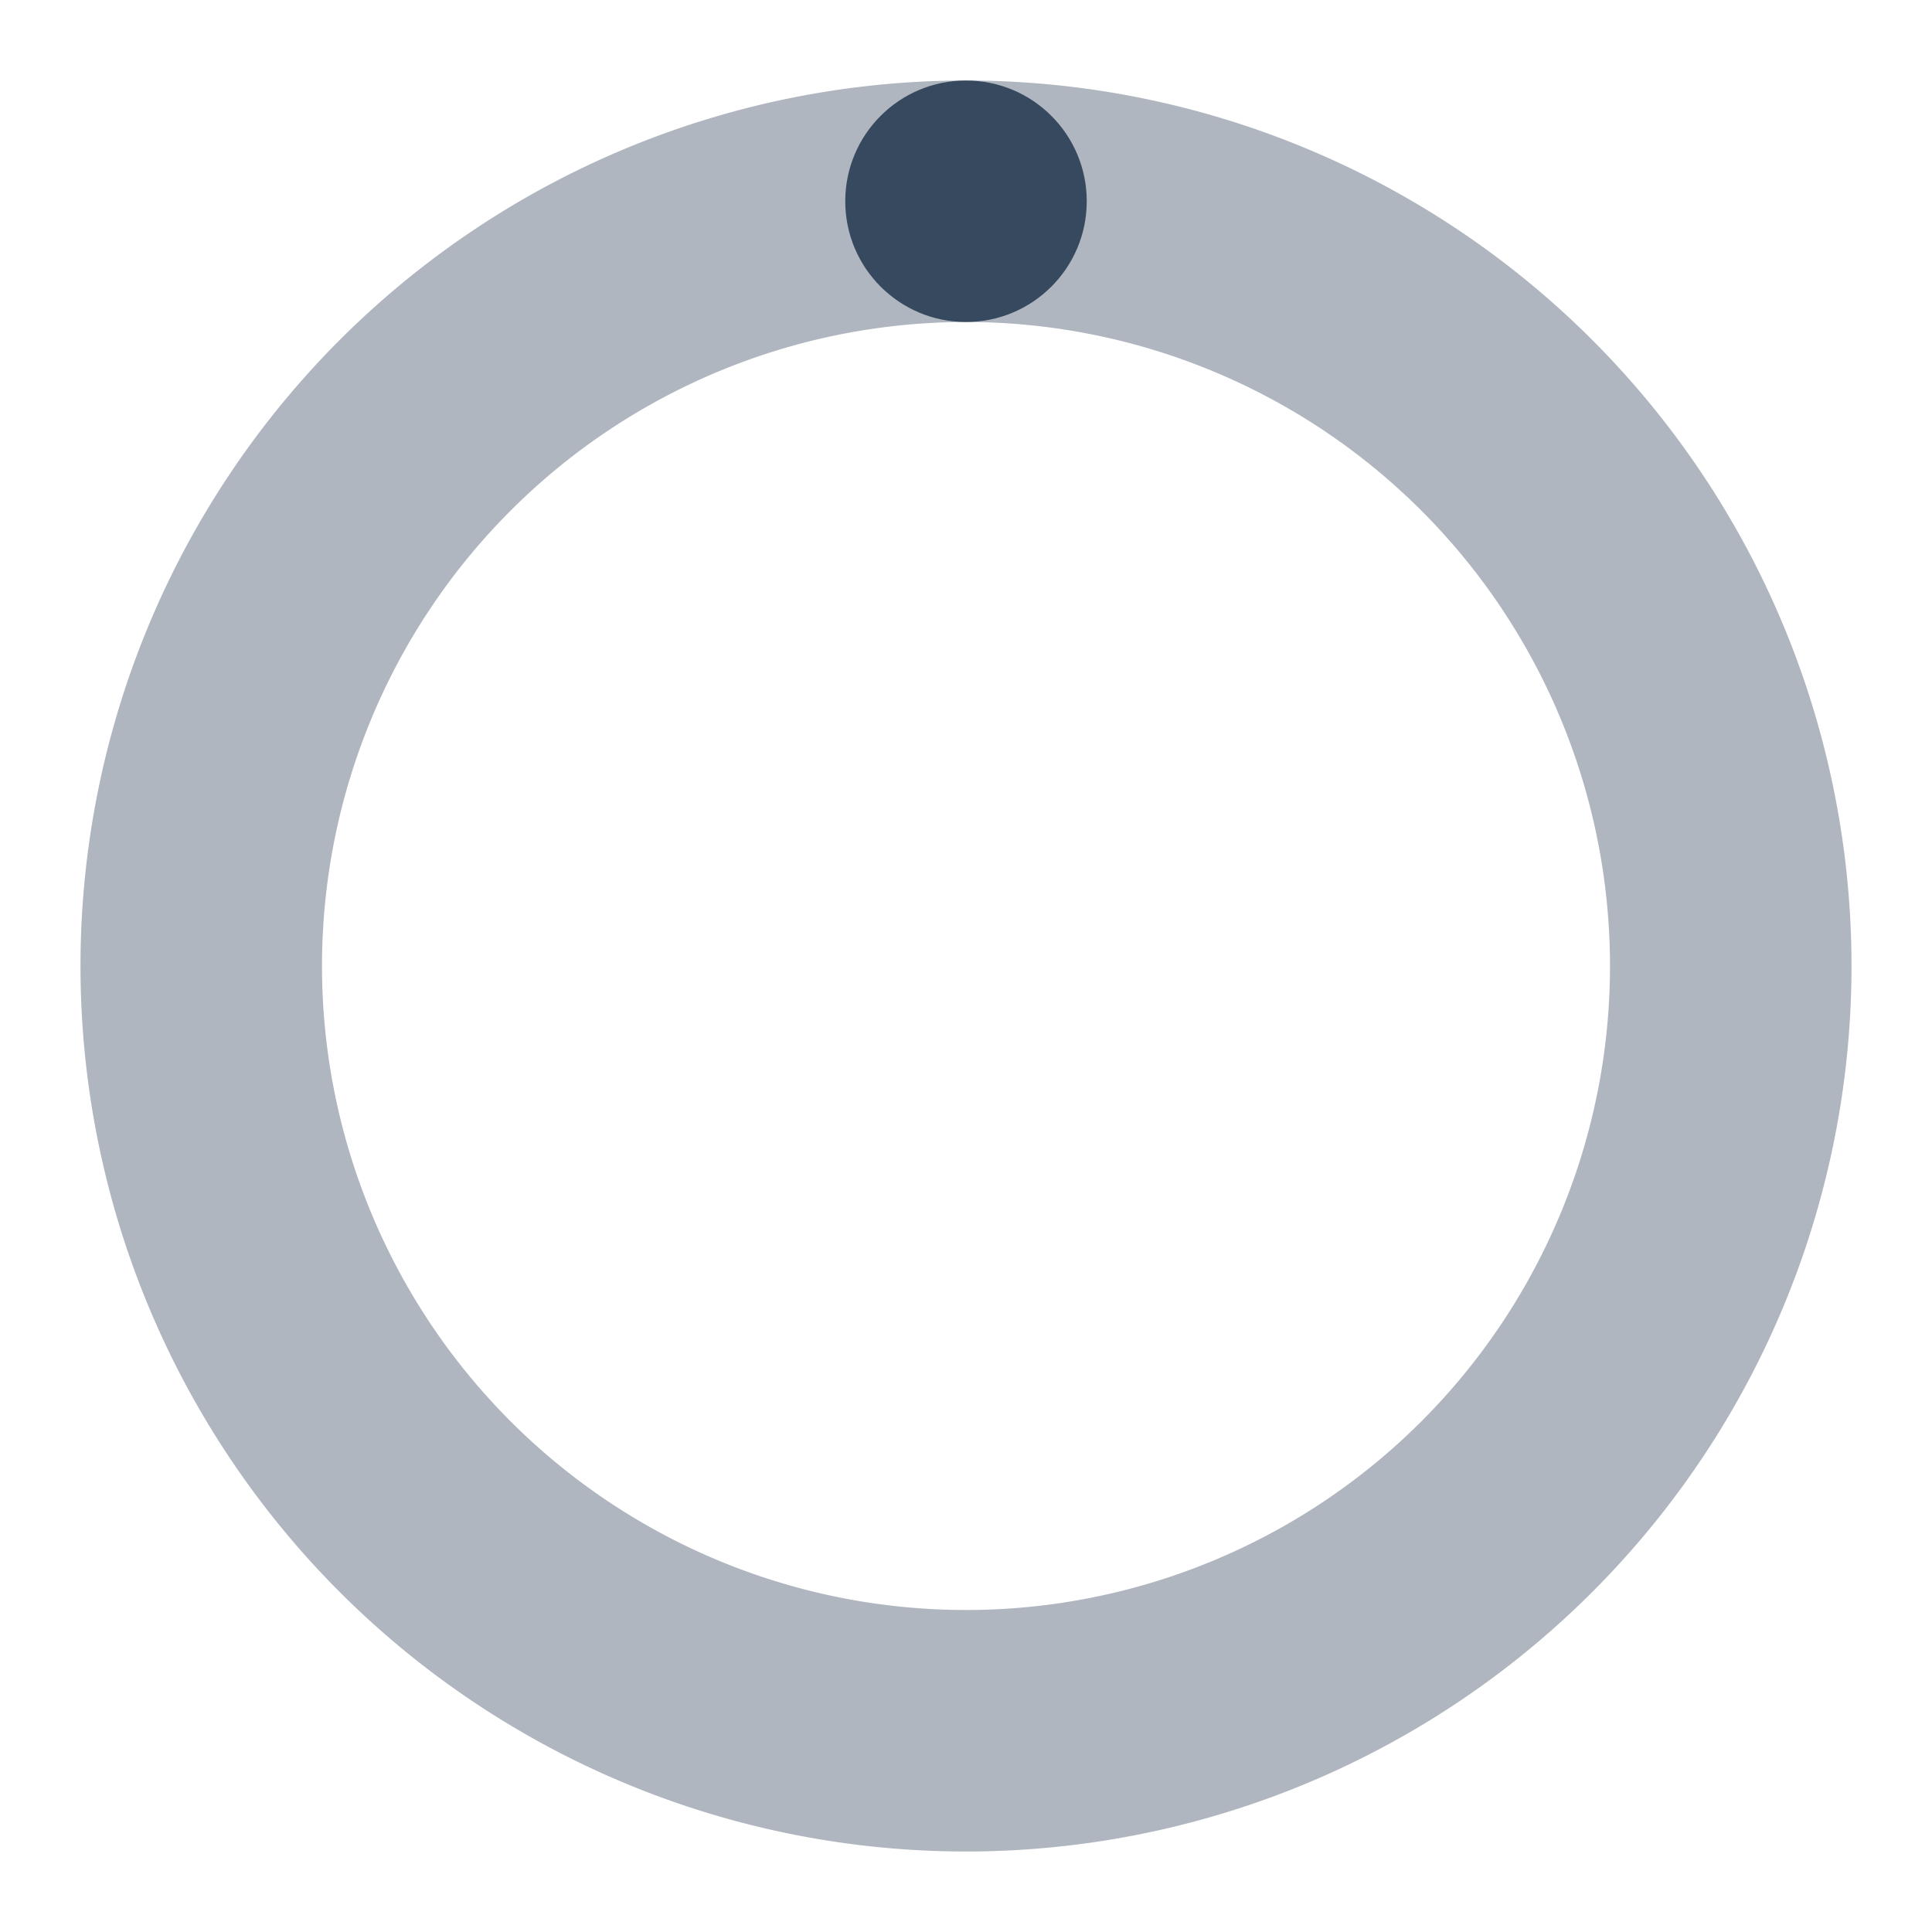 <svg xmlns="http://www.w3.org/2000/svg" width="100" height="100" viewBox="0 0 24 24"><path fill="#37495f" d="M12,1A11,11,0,1,0,23,12,11,11,0,0,0,12,1Zm0,19a8,8,0,1,1,8-8A8,8,0,0,1,12,20Z" opacity="0.40"/><circle cx="12" cy="2.5" r="1.5" fill="#37495f"><animateTransform attributeName="transform" dur="1.125s" repeatCount="indefinite" type="rotate" values="0 12 12;360 12 12"/></circle></svg>